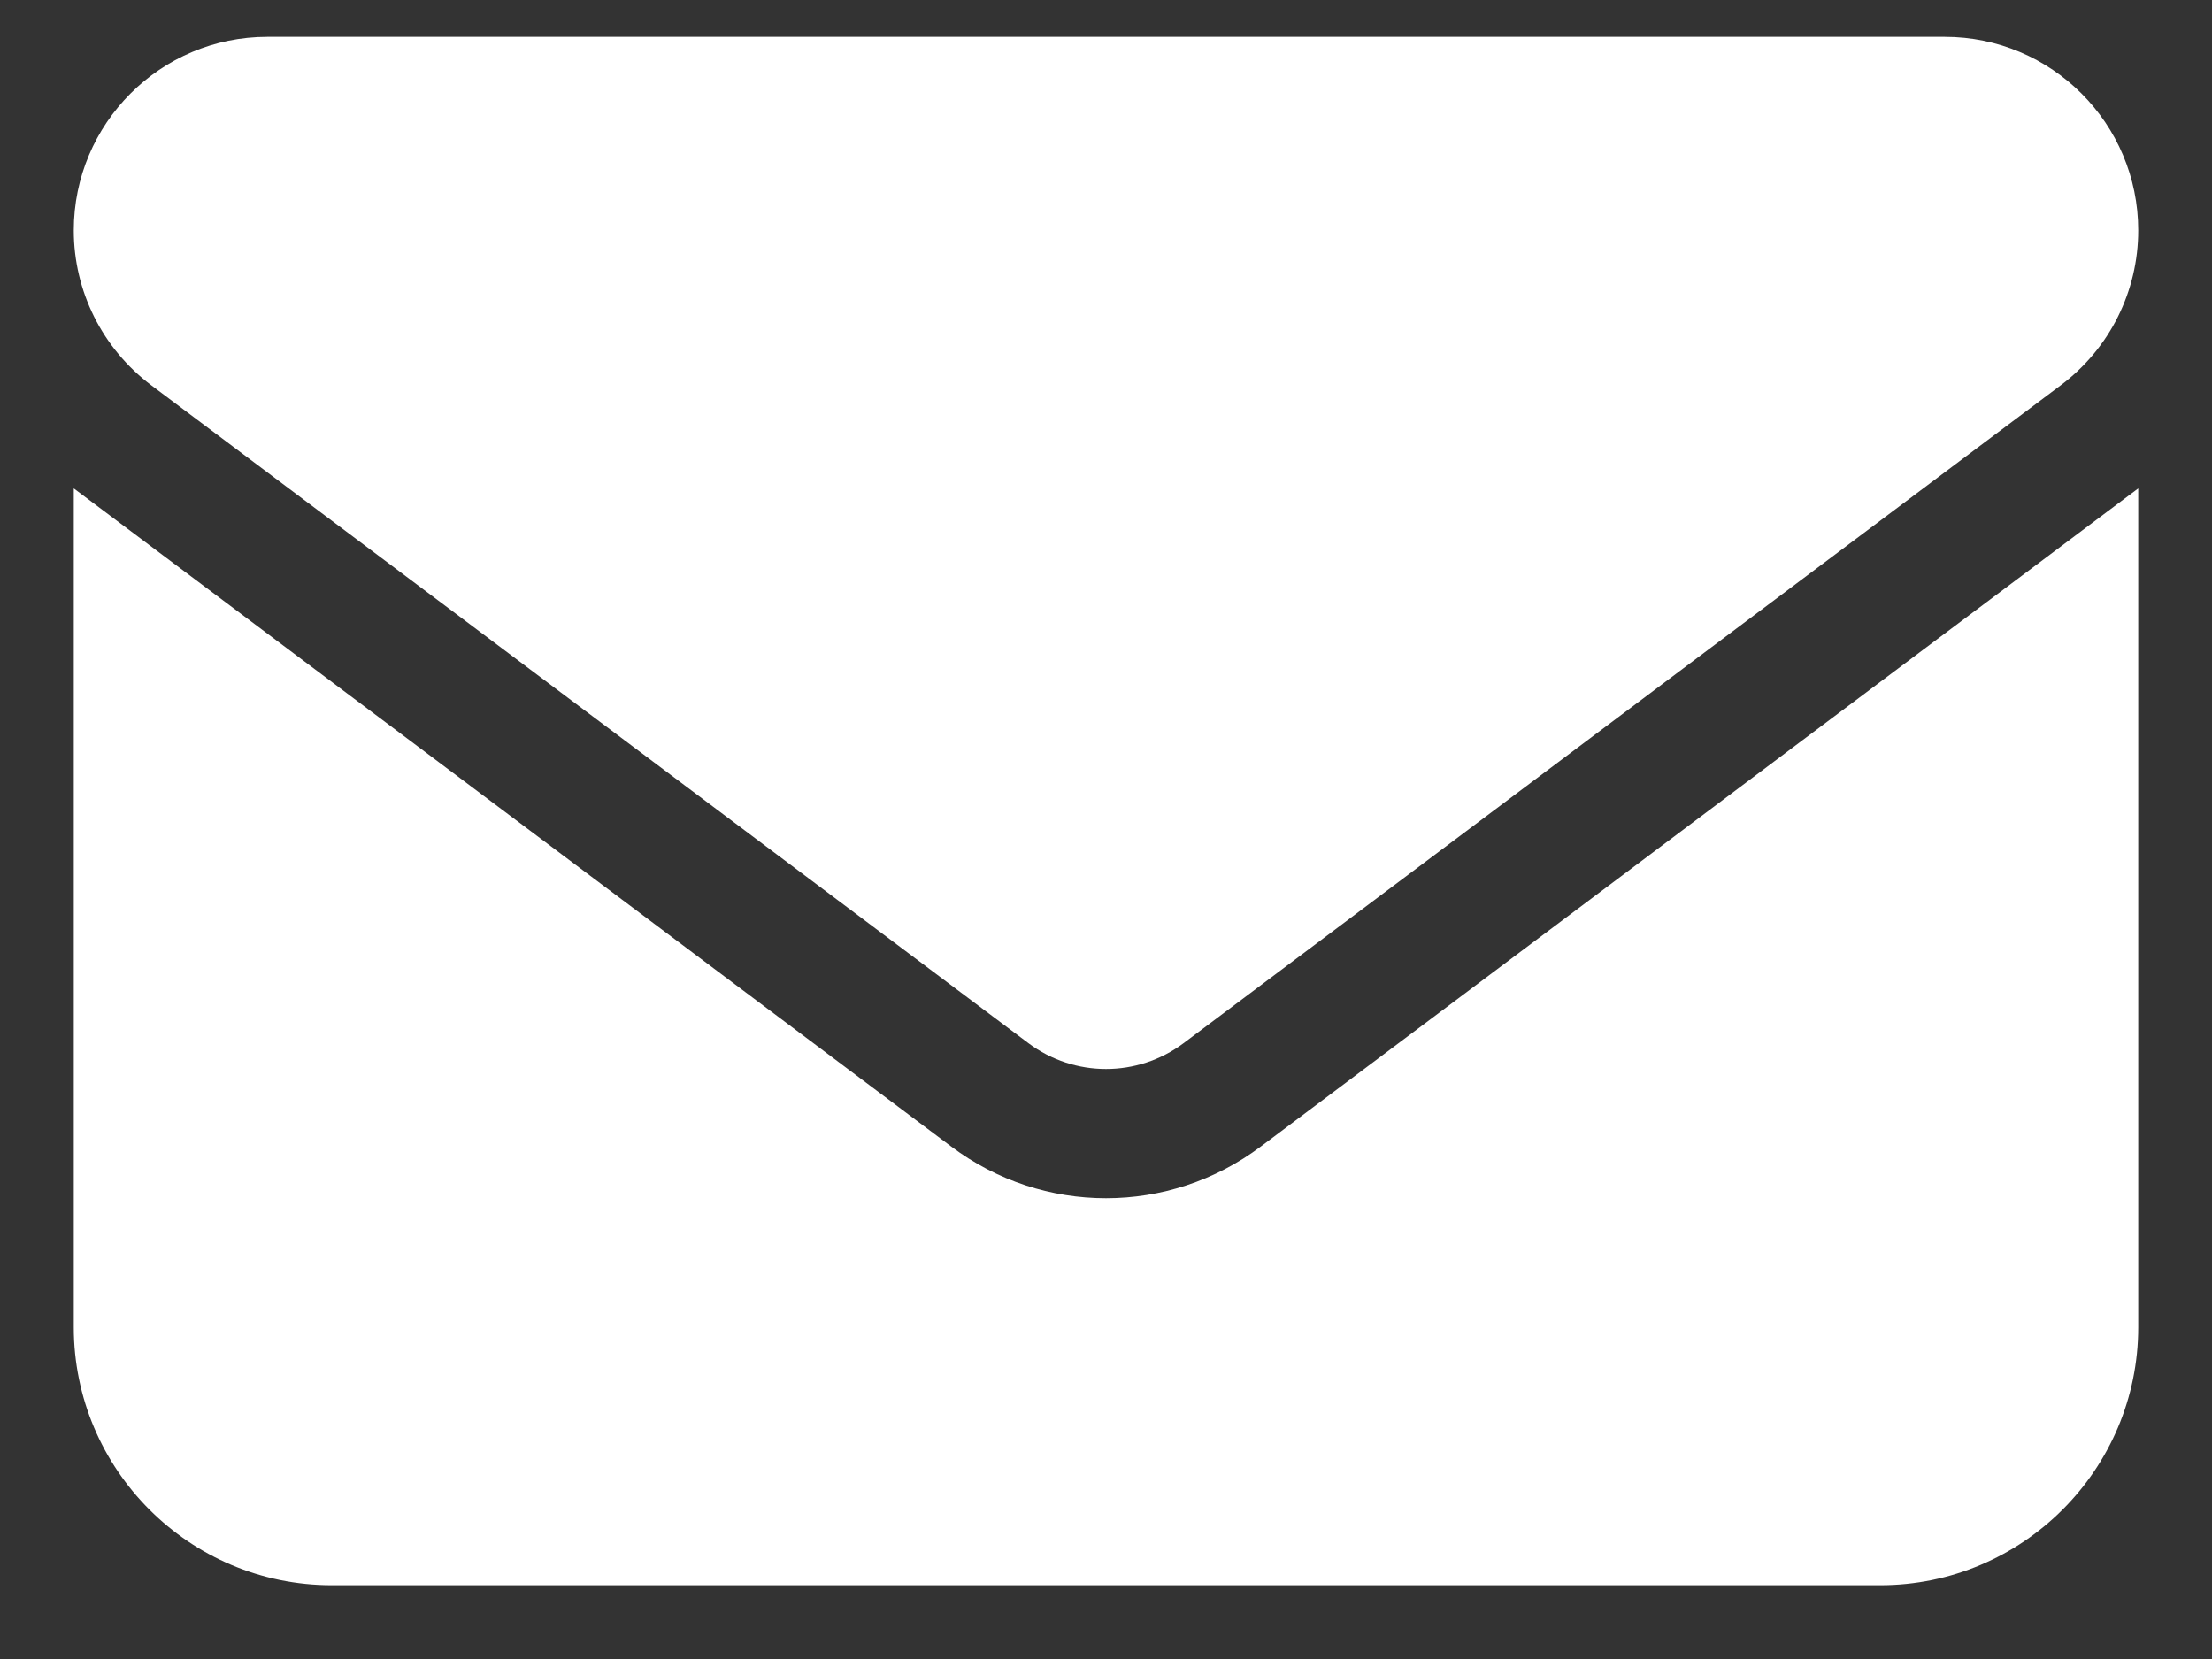 <svg width="20" height="15" viewBox="0 0 20 15" fill="none" xmlns="http://www.w3.org/2000/svg">
<rect x="0" y="0" width="20" height="15" fill="#333333" stroke="none"/>
<path d="M2.417 0.333C1.451 0.333 0.667 1.117 0.667 2.083C0.667 2.634 0.926 3.151 1.367 3.483L9.3 9.433C9.716 9.743 10.284 9.743 10.7 9.433L18.633 3.483C19.075 3.151 19.333 2.634 19.333 2.083C19.333 1.117 18.549 0.333 17.583 0.333H2.417ZM0.667 4.416V12C0.667 13.287 1.713 14.333 3 14.333H17C18.287 14.333 19.333 13.287 19.333 12V4.416L11.4 10.366C10.569 10.99 9.431 10.99 8.6 10.366L0.667 4.416Z" fill="white"/>
</svg>

